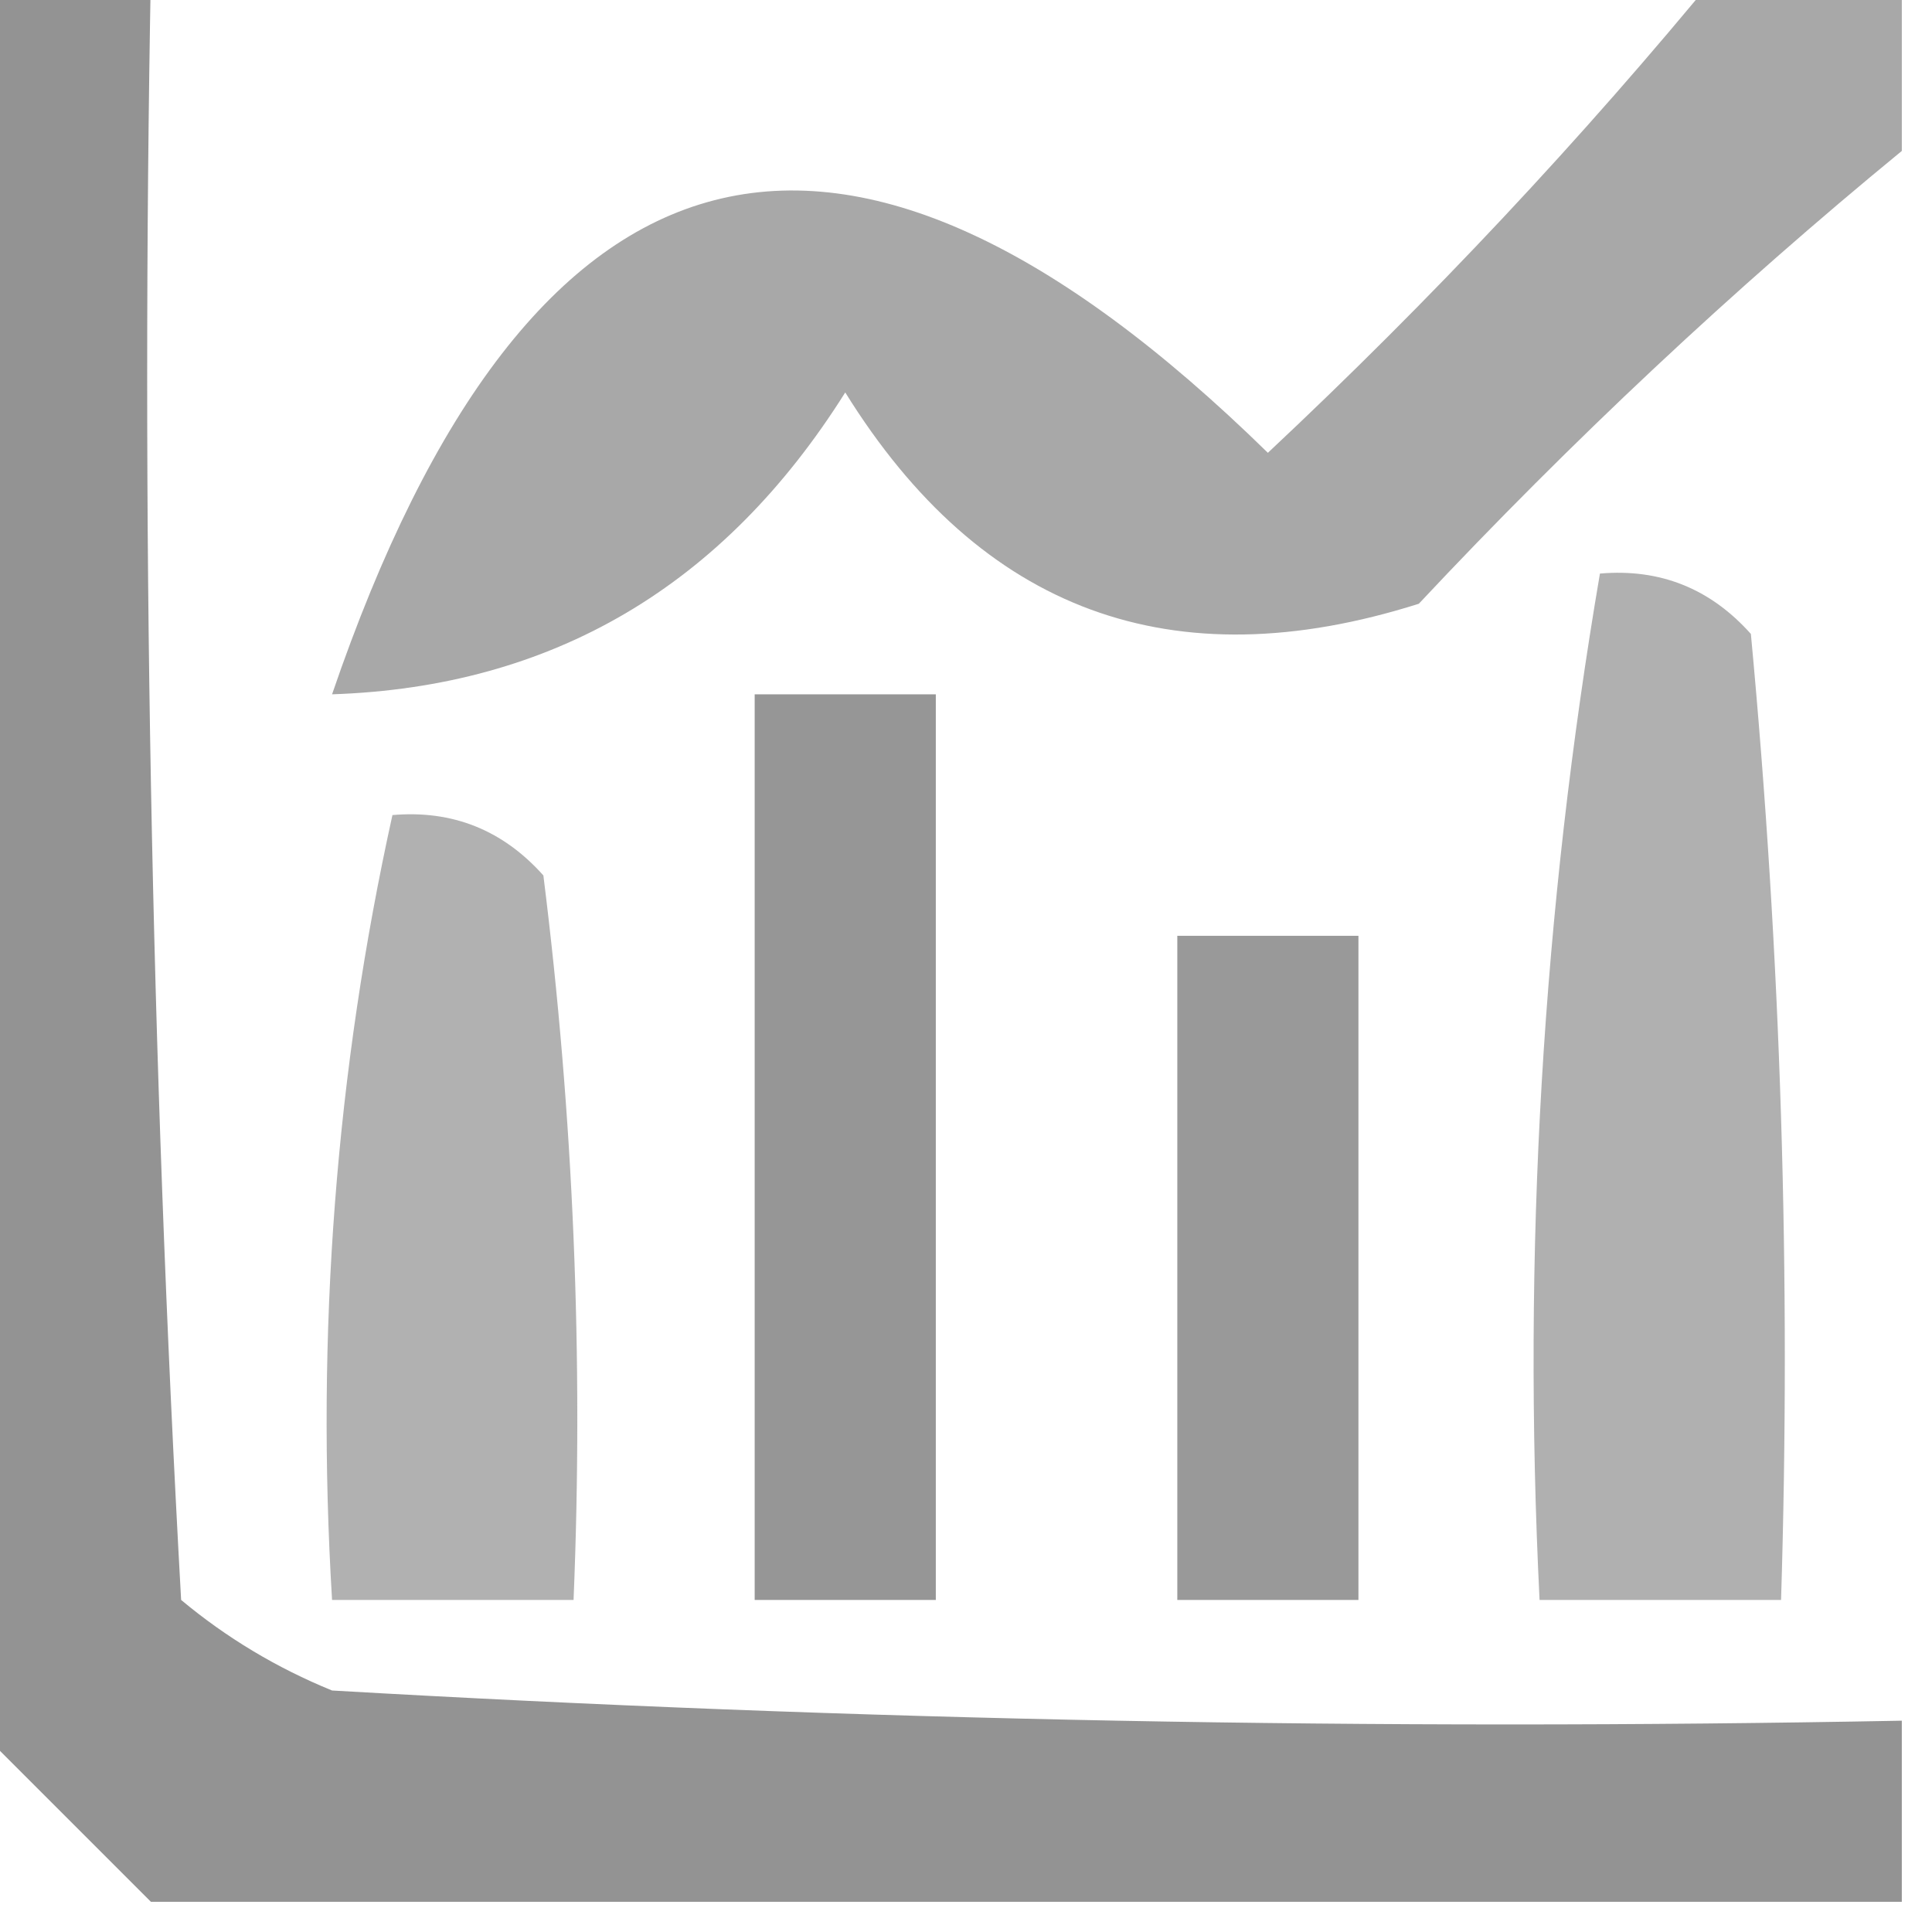 <?xml version="1.0" encoding="UTF-8"?>
<!DOCTYPE svg PUBLIC "-//W3C//DTD SVG 1.1//EN" "http://www.w3.org/Graphics/SVG/1.1/DTD/svg11.dtd">
<svg xmlns="http://www.w3.org/2000/svg" version="1.1" width="32px" height="32px" style="shape-rendering:geometricPrecision; text-rendering:geometricPrecision; image-rendering:optimizeQuality; fill-rule:evenodd; clip-rule:evenodd" xmlns:xlink="http://www.w3.org/1999/xlink">
<g><path style="opacity:0.865" fill="#838383" d="M -0.5,-0.5 C 0.5,-0.5 1.5,-0.5 2.5,-0.5C 2.334,8.506 2.5,17.506 3,26.5C 3.75,27.126 4.584,27.626 5.5,28C 14.16,28.5 22.827,28.666 31.5,28.5C 31.5,29.5 31.5,30.5 31.5,31.5C 21.833,31.5 12.167,31.5 2.5,31.5C 1.5,30.5 0.5,29.5 -0.5,28.5C -0.5,18.833 -0.5,9.167 -0.5,-0.5 Z"/></g>
<g><path style="opacity:0.692" fill="#828282" d="M 28.5,-0.5 C 29.5,-0.5 30.5,-0.5 31.5,-0.5C 31.5,0.5 31.5,1.5 31.5,2.5C 28.703,4.795 26.036,7.295 23.5,10C 19.418,11.293 16.251,10.127 14,6.5C 11.981,9.712 9.147,11.378 5.5,11.5C 8.774,1.922 13.941,0.589 21,7.5C 23.705,4.964 26.205,2.297 28.5,-0.5 Z"/></g>
<g><path style="opacity:0.623" fill="#818181" d="M 26.5,9.5 C 27.496,9.414 28.329,9.748 29,10.5C 29.499,15.823 29.666,21.156 29.5,26.5C 28.167,26.5 26.833,26.5 25.5,26.5C 25.214,20.741 25.548,15.075 26.5,9.5 Z"/></g>
<g><path style="opacity:0.834" fill="#828282" d="M 12.5,11.5 C 13.5,11.5 14.5,11.5 15.5,11.5C 15.5,16.5 15.5,21.5 15.5,26.5C 14.5,26.5 13.5,26.5 12.5,26.5C 12.5,21.5 12.5,16.5 12.5,11.5 Z"/></g>
<g><path style="opacity:0.632" fill="#838383" d="M 6.5,13.5 C 7.496,13.414 8.329,13.748 9,14.5C 9.499,18.486 9.666,22.486 9.5,26.5C 8.167,26.5 6.833,26.5 5.5,26.5C 5.231,22.069 5.564,17.735 6.5,13.5 Z"/></g>
<g><path style="opacity:0.814" fill="#828282" d="M 19.5,15.5 C 20.5,15.5 21.5,15.5 22.5,15.5C 22.5,19.167 22.5,22.833 22.5,26.5C 21.5,26.5 20.5,26.5 19.5,26.5C 19.5,22.833 19.5,19.167 19.5,15.5 Z"/></g>
</svg>
